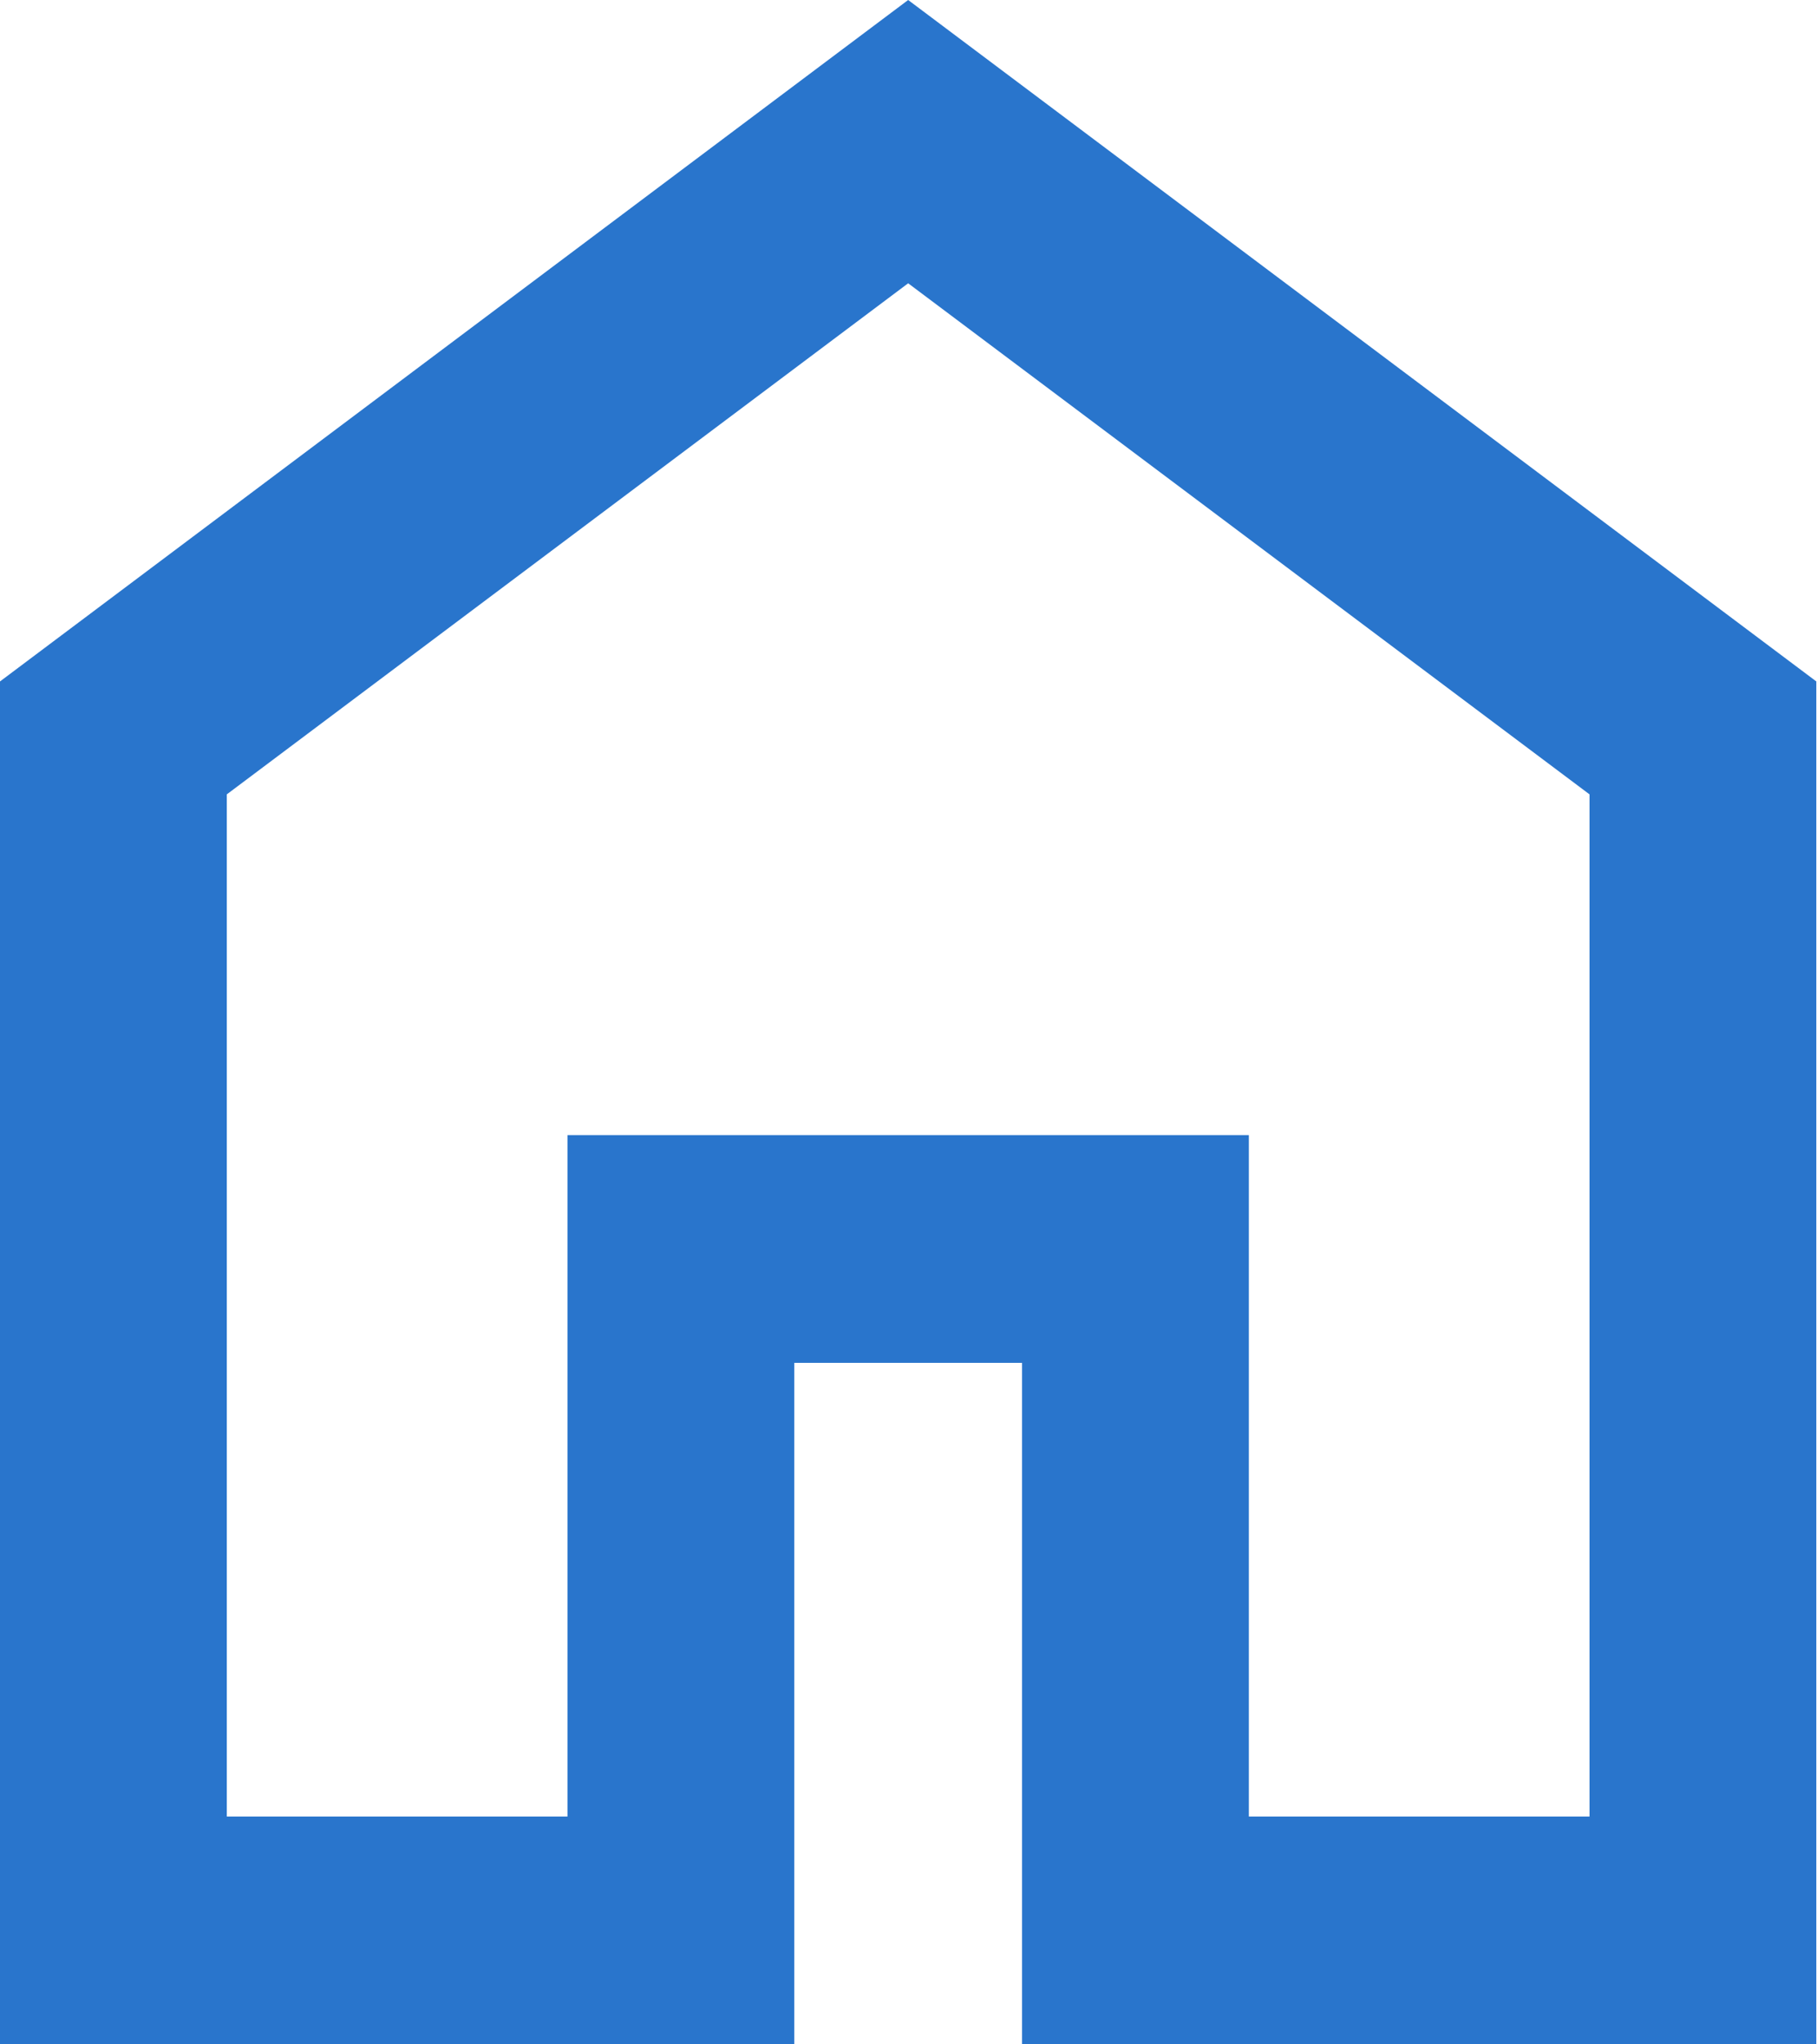 <svg width="18.667" height="21" viewBox="0 0 18.667 21" fill="none" xmlns="http://www.w3.org/2000/svg" xmlns:xlink="http://www.w3.org/1999/xlink">
	<path d="M2.33 18.66L5.83 18.66L5.83 11.66L12.83 11.66L12.83 18.66L16.33 18.66L16.33 8.16L9.33 2.91L2.33 8.16L2.33 18.66ZM0 21L0 7L9.33 0L18.66 7L18.66 21L10.5 21L10.5 14L8.16 14L8.16 21L0 21Z" fill="#2975CC" fill-rule="nonzero"/>
</svg>
